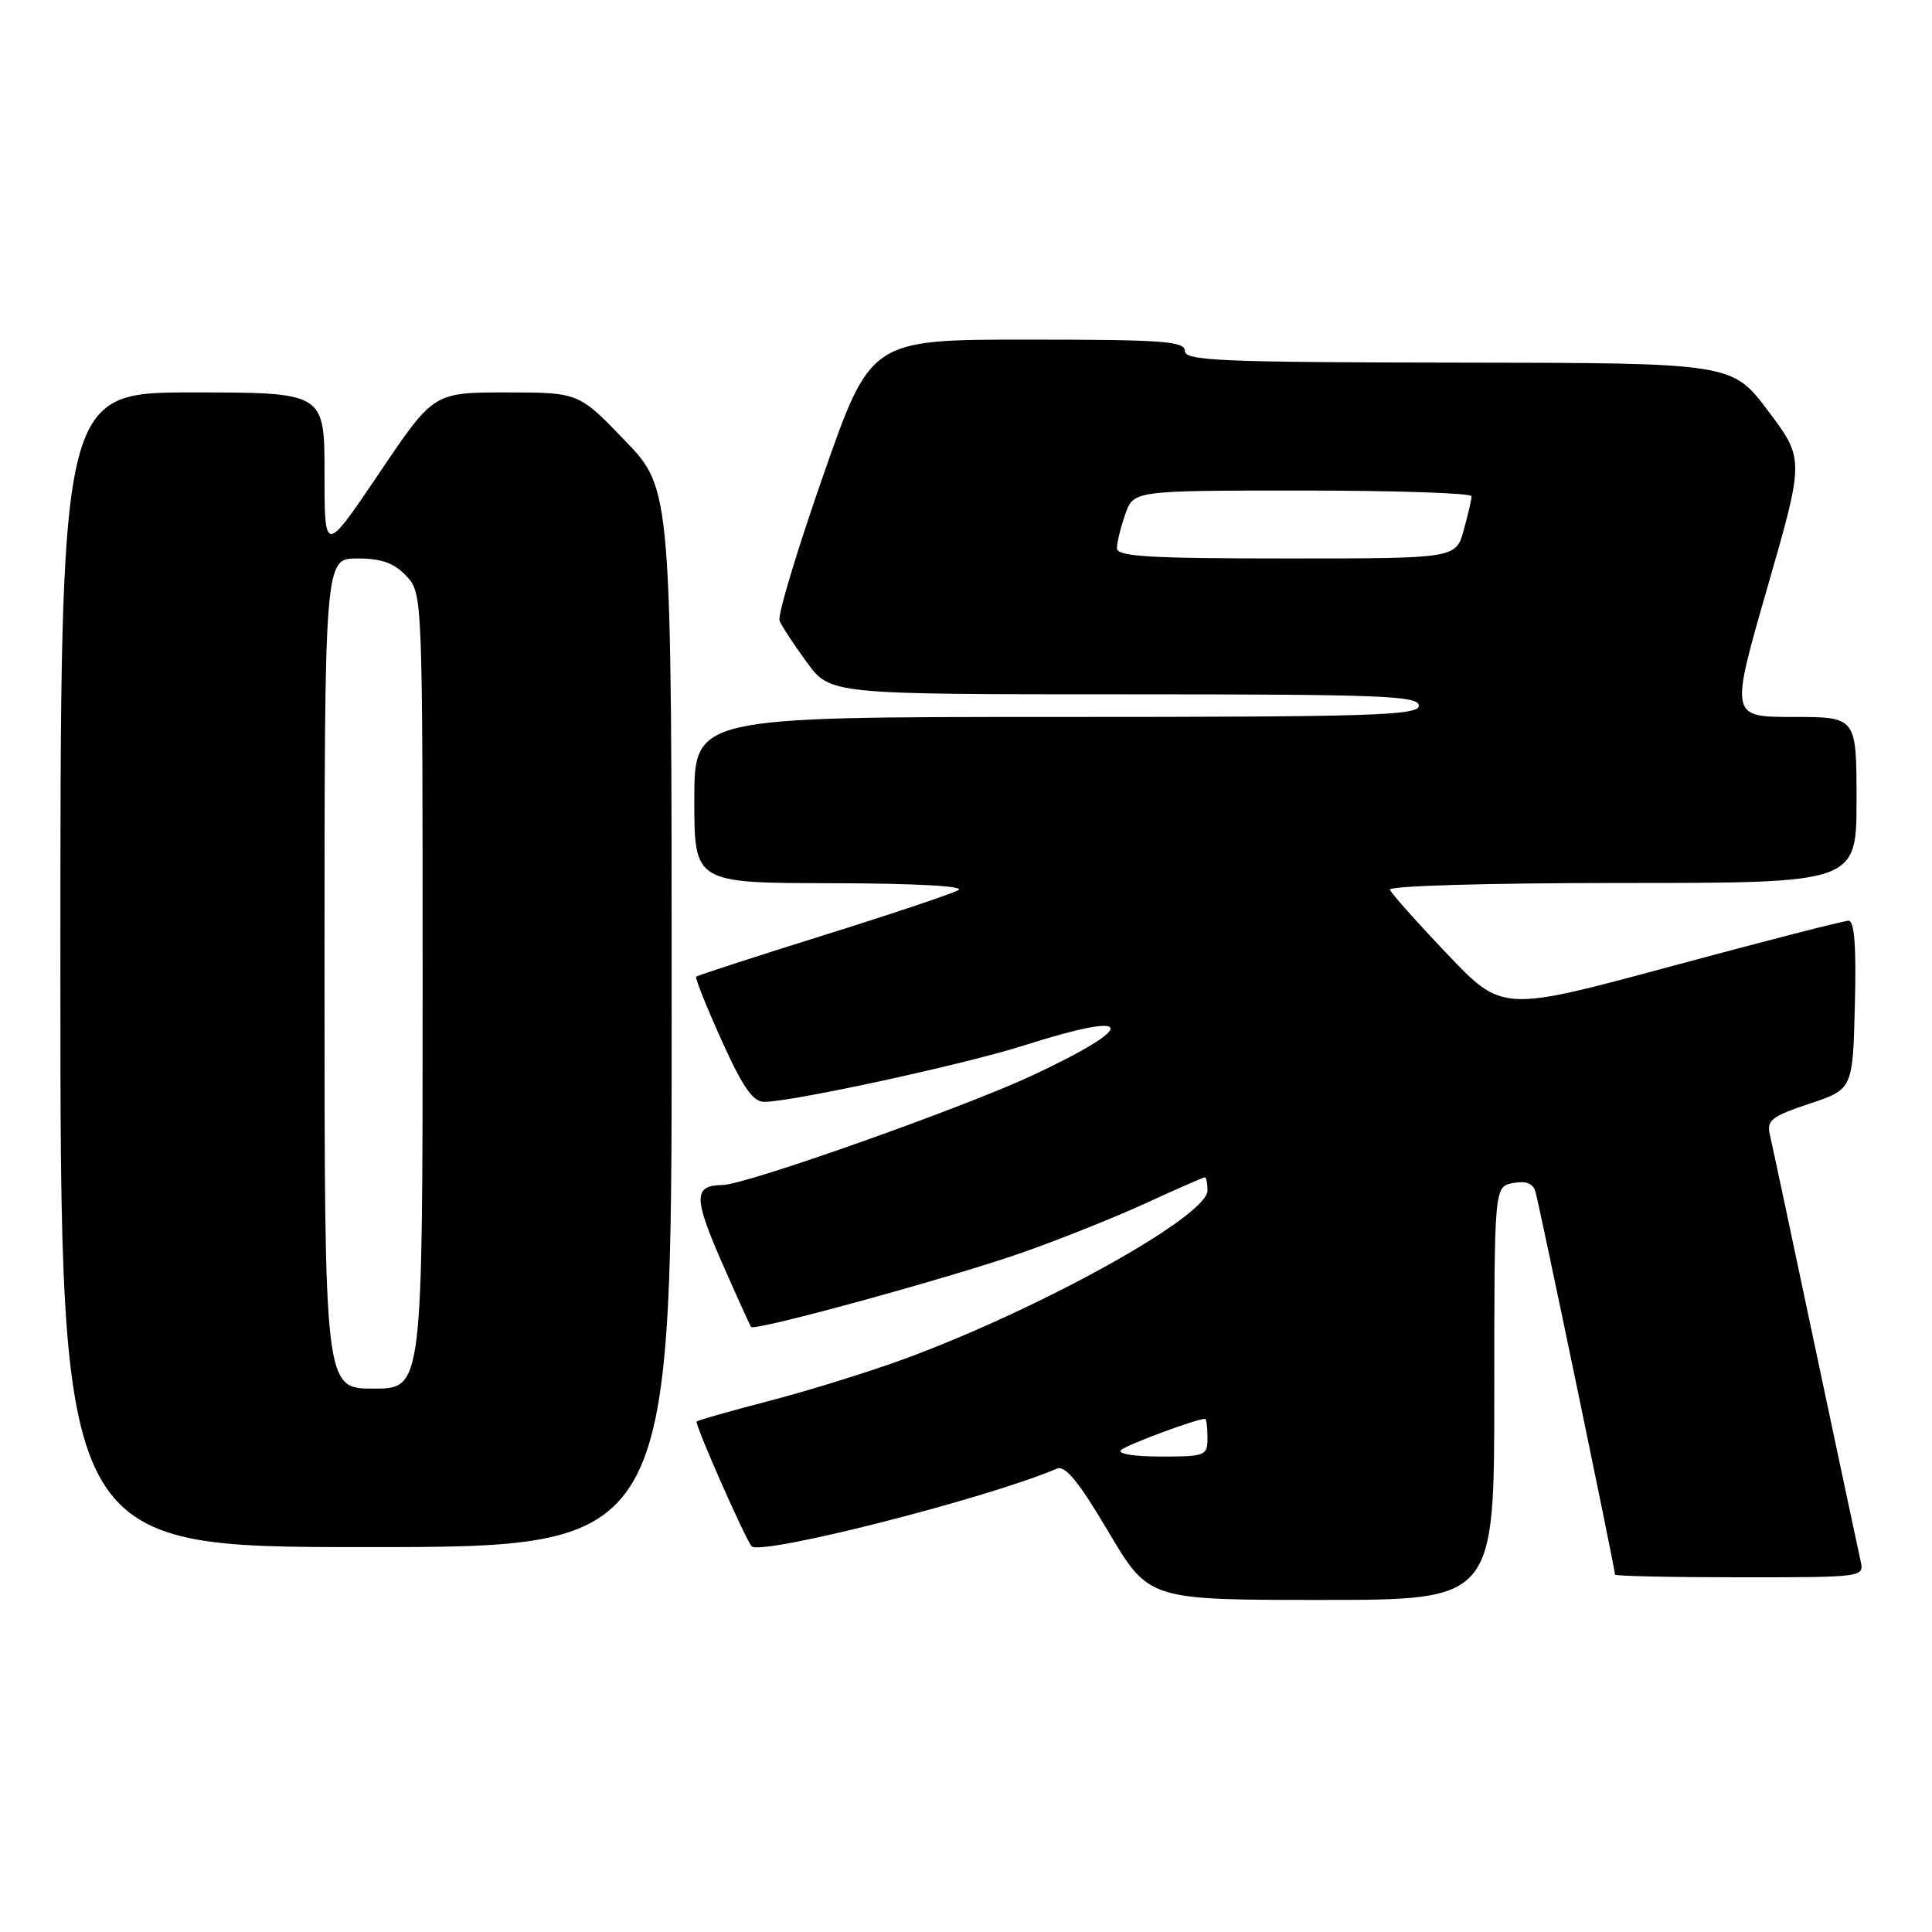 <?xml version="1.0" encoding="UTF-8" standalone="no"?>
<!DOCTYPE svg PUBLIC "-//W3C//DTD SVG 1.1//EN" "http://www.w3.org/Graphics/SVG/1.1/DTD/svg11.dtd" >
<svg xmlns="http://www.w3.org/2000/svg" xmlns:xlink="http://www.w3.org/1999/xlink" version="1.1" viewBox="0 0 256 256">
 <g >
 <path fill="currentColor"
d=" M 198.00 184.62 C 198.00 157.23 198.00 157.23 200.48 156.76 C 202.17 156.44 203.11 156.79 203.45 157.89 C 203.93 159.44 214.00 207.90 214.00 208.64 C 214.00 208.84 221.43 209.00 230.52 209.00 C 247.04 209.00 247.04 209.00 246.52 206.75 C 246.24 205.51 243.54 192.80 240.51 178.50 C 237.49 164.20 234.79 151.52 234.51 150.33 C 234.07 148.45 234.75 147.92 239.75 146.25 C 245.50 144.34 245.50 144.34 245.78 133.17 C 245.98 125.37 245.72 122.00 244.94 122.00 C 244.31 122.00 233.74 124.72 221.44 128.04 C 199.07 134.08 199.07 134.08 191.78 126.43 C 187.78 122.23 184.35 118.38 184.17 117.89 C 183.98 117.38 197.09 117.00 214.92 117.00 C 246.00 117.00 246.00 117.00 246.00 106.00 C 246.00 95.00 246.00 95.00 237.62 95.00 C 229.25 95.00 229.25 95.00 234.17 77.91 C 239.09 60.83 239.09 60.83 234.29 54.46 C 229.50 48.09 229.50 48.09 193.25 48.05 C 161.71 48.01 157.00 47.80 157.00 46.50 C 157.00 45.21 154.02 45.00 136.19 45.00 C 115.37 45.00 115.37 45.00 109.08 63.00 C 105.62 72.91 103.01 81.57 103.29 82.25 C 103.57 82.94 105.19 85.41 106.90 87.75 C 110.01 92.00 110.01 92.00 149.01 92.00 C 183.00 92.00 188.00 92.19 188.00 93.50 C 188.00 94.81 182.00 95.00 140.00 95.00 C 92.00 95.00 92.00 95.00 92.00 106.00 C 92.00 117.00 92.00 117.00 110.25 117.03 C 121.18 117.05 127.90 117.41 127.00 117.94 C 126.17 118.42 118.09 121.13 109.03 123.96 C 99.96 126.80 92.42 129.25 92.25 129.42 C 92.08 129.58 93.60 133.38 95.62 137.86 C 98.42 144.07 99.76 146.00 101.27 146.00 C 104.95 146.00 127.84 141.03 135.70 138.52 C 150.44 133.81 151.07 135.78 136.95 142.43 C 127.84 146.71 98.85 156.98 95.76 157.02 C 91.91 157.06 91.88 158.63 95.57 167.09 C 97.60 171.72 99.38 175.65 99.53 175.83 C 100.04 176.41 126.22 169.23 135.50 165.96 C 140.45 164.22 147.83 161.27 151.89 159.40 C 155.96 157.53 159.44 156.00 159.64 156.00 C 159.84 156.00 160.00 156.79 160.00 157.75 C 160.00 161.14 138.02 173.36 119.91 180.04 C 115.28 181.74 107.25 184.24 102.06 185.59 C 96.87 186.94 92.48 188.18 92.31 188.36 C 92.01 188.65 98.77 203.97 99.59 204.88 C 100.76 206.19 130.82 198.55 140.02 194.61 C 141.15 194.13 142.91 196.28 146.88 202.98 C 152.22 212.00 152.22 212.00 175.11 212.00 C 198.00 212.00 198.00 212.00 198.00 184.62 Z  M 89.00 134.91 C 89.00 64.83 89.00 64.83 82.84 58.41 C 76.68 52.00 76.68 52.00 67.07 52.00 C 57.45 52.00 57.45 52.00 50.23 62.72 C 43.00 73.43 43.00 73.43 43.00 62.72 C 43.00 52.00 43.00 52.00 25.50 52.00 C 8.00 52.00 8.00 52.00 8.00 128.50 C 8.00 205.00 8.00 205.00 48.50 205.00 C 89.00 205.00 89.00 205.00 89.00 134.91 Z  M 148.55 192.13 C 149.33 191.42 158.55 188.00 159.68 188.00 C 159.86 188.00 160.00 189.12 160.00 190.50 C 160.00 192.90 159.75 193.00 153.80 193.00 C 150.24 193.00 148.00 192.63 148.55 192.13 Z  M 148.00 72.65 C 148.00 71.91 148.49 69.88 149.10 68.15 C 150.20 65.00 150.20 65.00 172.60 65.00 C 184.92 65.00 195.00 65.34 194.99 65.75 C 194.99 66.16 194.52 68.19 193.95 70.25 C 192.91 74.00 192.91 74.00 170.45 74.00 C 152.26 74.00 148.00 73.74 148.00 72.65 Z  M 43.00 129.00 C 43.00 74.00 43.00 74.00 47.33 74.00 C 50.55 74.00 52.20 74.59 53.83 76.31 C 56.00 78.63 56.00 78.63 56.00 131.31 C 56.00 184.00 56.00 184.00 49.50 184.00 C 43.00 184.00 43.00 184.00 43.00 129.00 Z "/>
</g>
</svg>